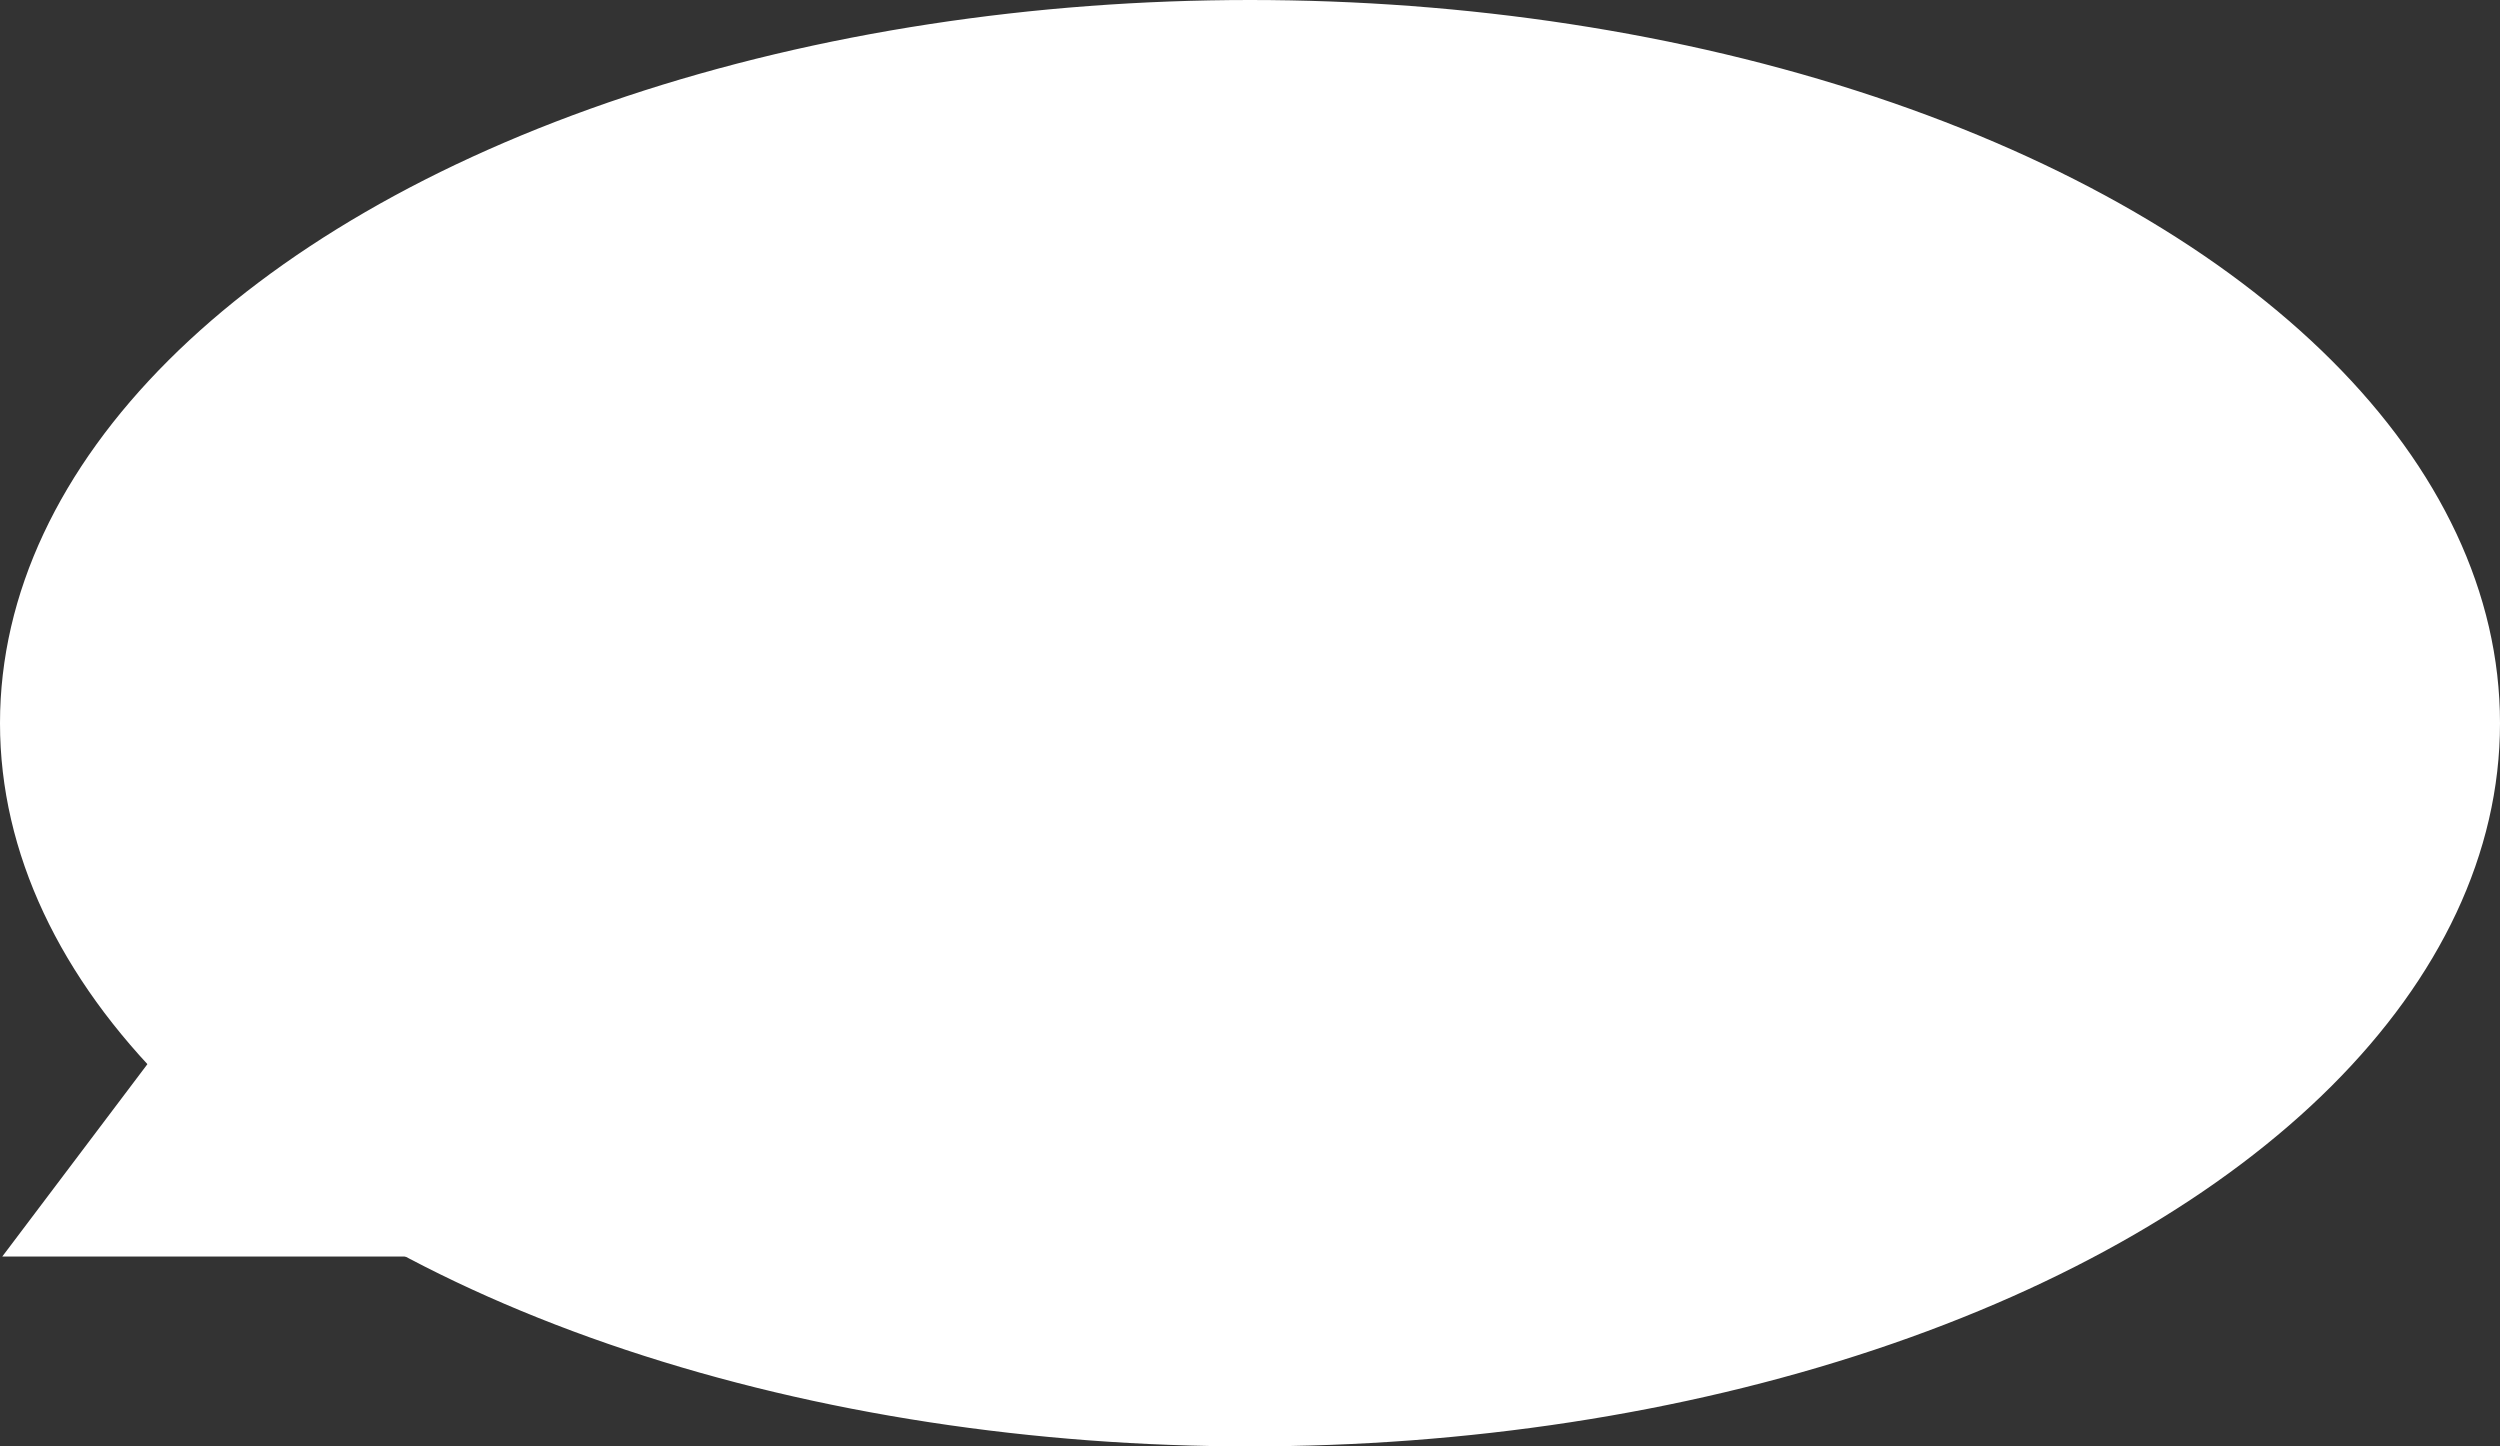 <svg xmlns="http://www.w3.org/2000/svg" viewBox="0 0 457.66 264.79"><rect x="0" y="0" width="457.66" height="264.79" fill="#333333" stroke="none"/><defs><style>.cls-1{fill:#fff;stroke:#fff;stroke-miterlimit:10;stroke-width:2px;}</style></defs><title>Fichier 2</title><g id="Calque_2" data-name="Calque 2"><g id="Calque_1-2" data-name="Calque 1"><polygon class="cls-1" points="38.76 180.86 2.42 229.03 123.53 229.03 38.76 180.86"/><ellipse class="cls-1" cx="228.83" cy="132.39" rx="227.83" ry="131.39"/></g></g></svg>